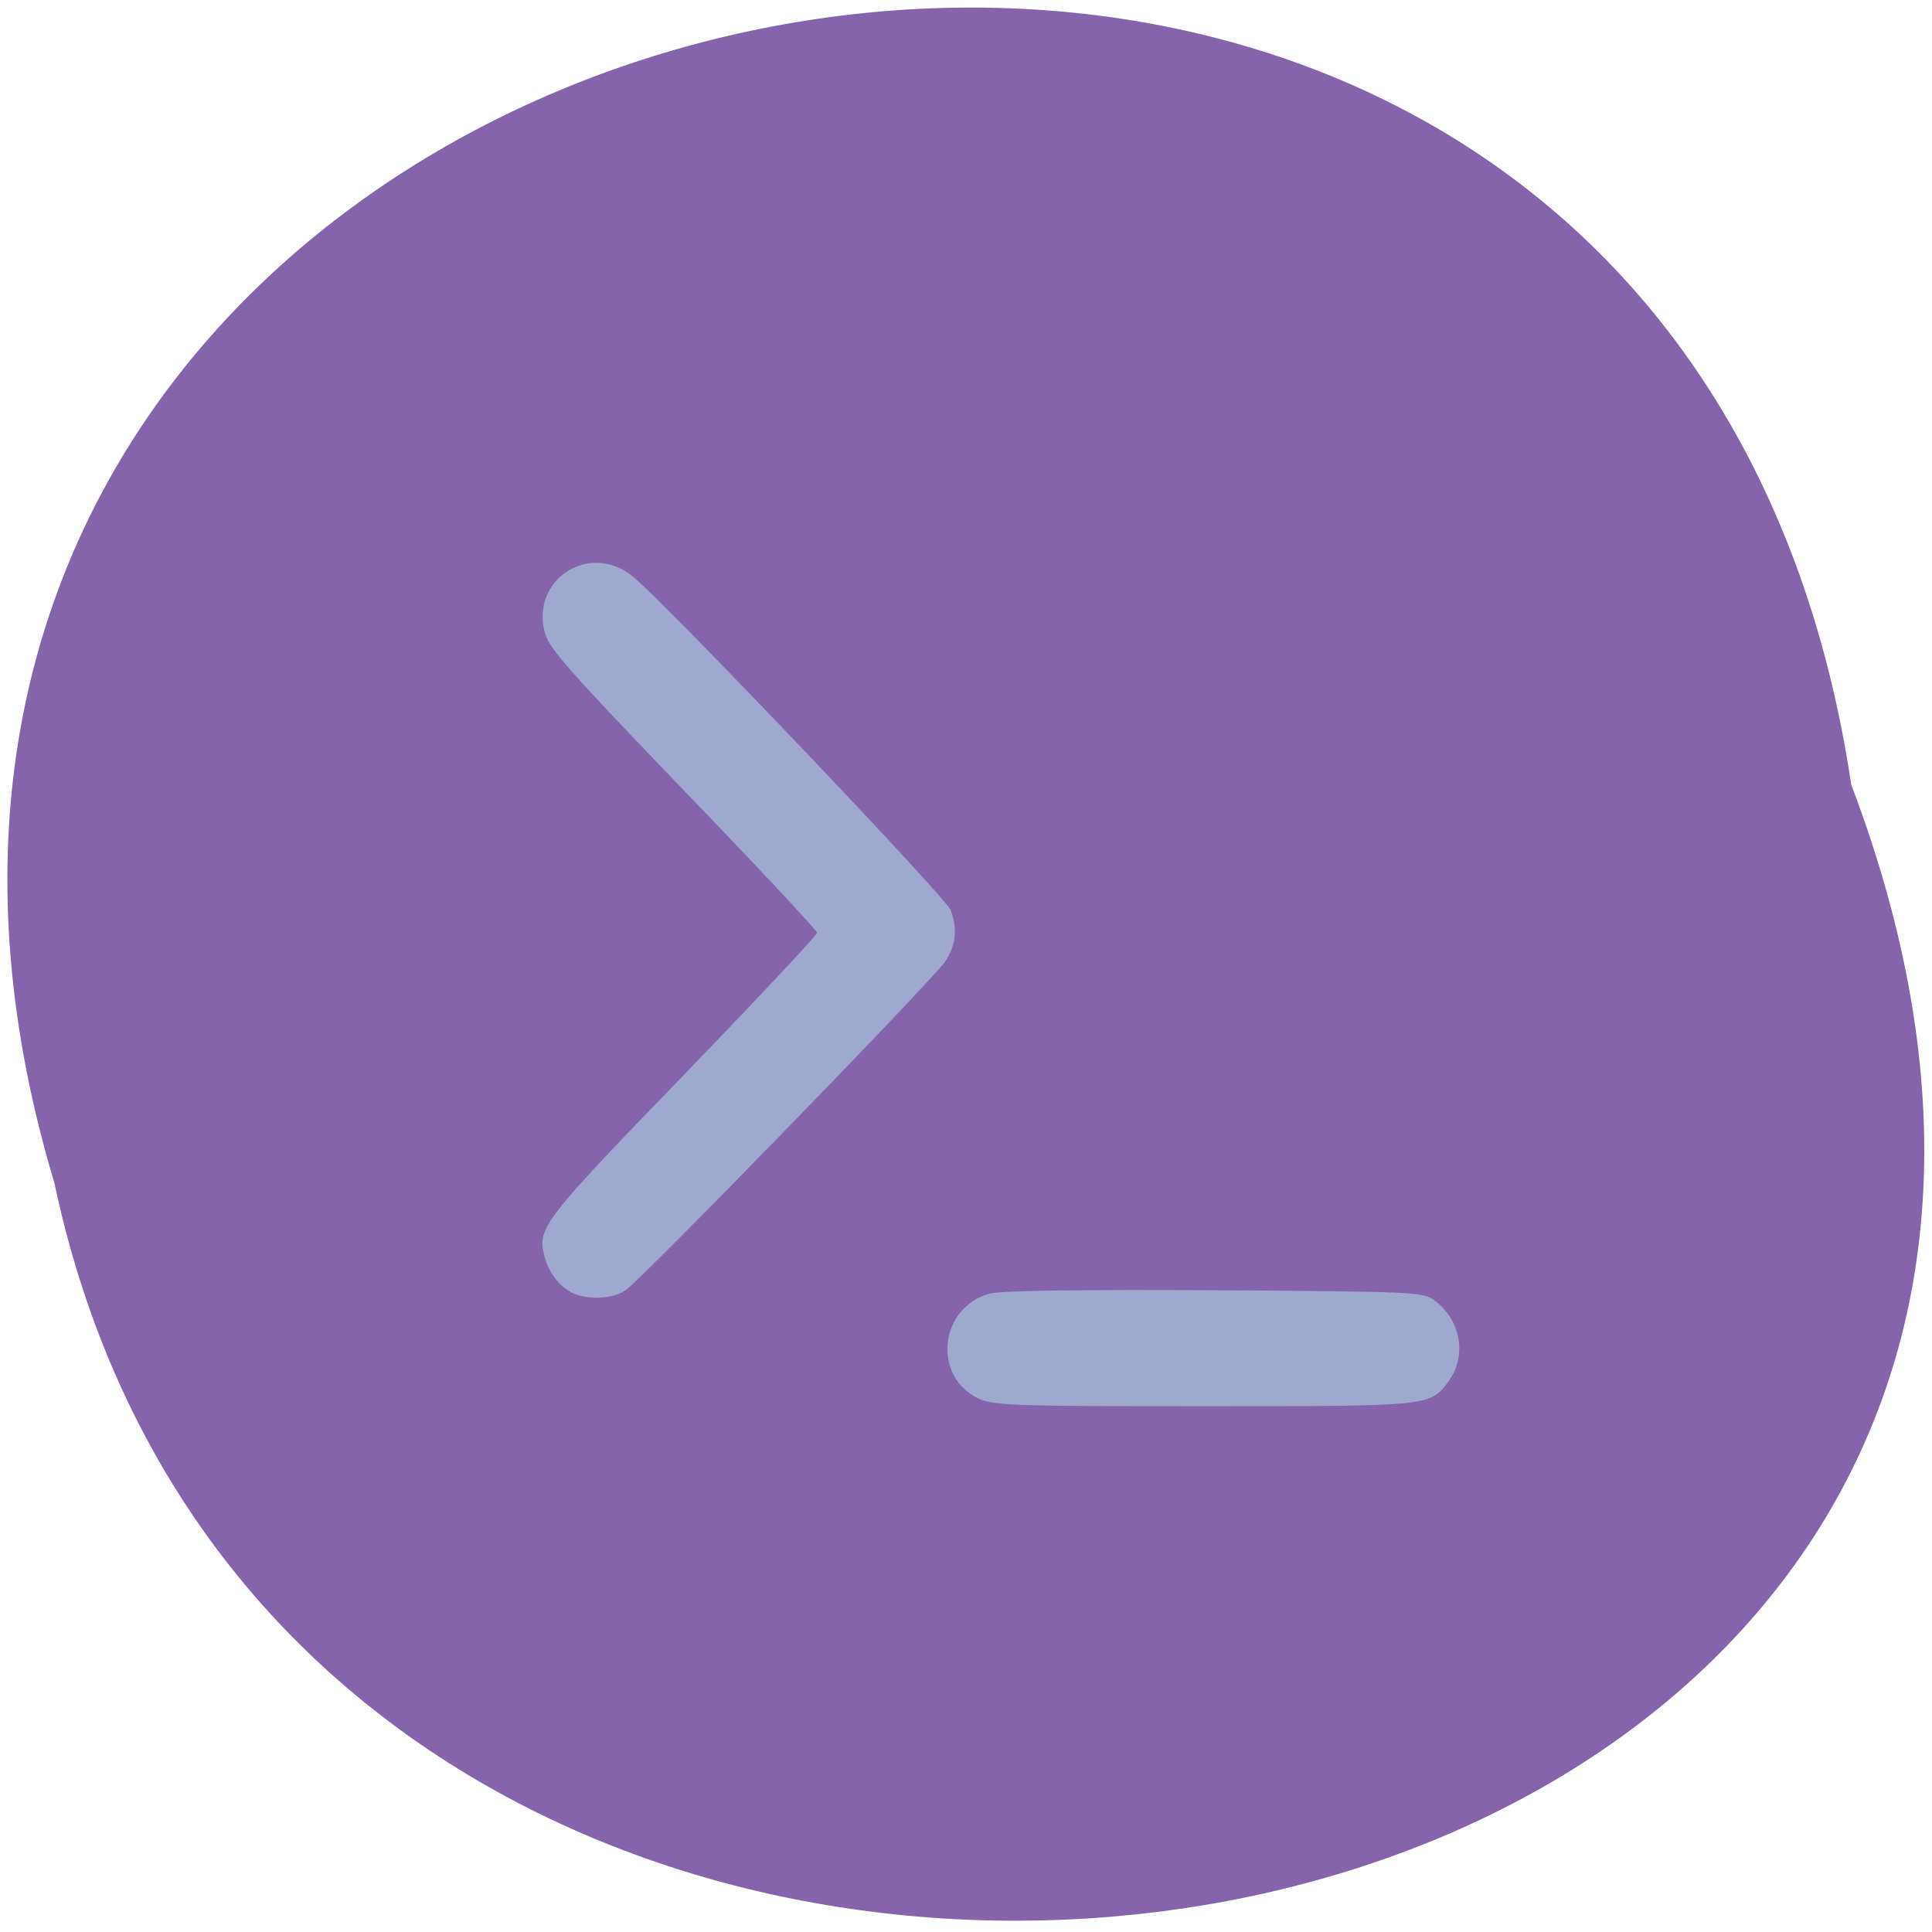 <svg xmlns="http://www.w3.org/2000/svg" viewBox="0 0 22 22"><path d="m 21.08 8.934 c -2.191 -14.672 -24.723 -9.66 -20.461 4.535 c 2.855 13.488 25.918 9.836 20.461 -4.535" fill="#8564ab"/><path d="m 11.137 15.922 c -0.523 -0.25 -0.441 -1.035 0.133 -1.191 c 0.113 -0.035 1.035 -0.047 2.555 -0.039 c 2.316 0.016 2.383 0.02 2.512 0.117 c 0.305 0.23 0.371 0.641 0.148 0.934 c -0.203 0.27 -0.215 0.27 -2.785 0.27 c -2.191 0 -2.387 -0.008 -2.563 -0.09 m -4.645 -1.215 c -0.141 -0.078 -0.254 -0.238 -0.297 -0.422 c -0.074 -0.305 0.004 -0.406 1.586 -2.039 c 0.836 -0.867 1.523 -1.598 1.523 -1.625 c 0 -0.027 -0.684 -0.758 -1.52 -1.625 c -1.285 -1.336 -1.527 -1.609 -1.578 -1.785 c -0.168 -0.602 0.488 -1.043 0.984 -0.66 c 0.324 0.246 3.582 3.668 3.637 3.813 c 0.078 0.219 0.059 0.398 -0.063 0.582 c -0.129 0.199 -3.457 3.621 -3.641 3.746 c -0.152 0.105 -0.461 0.113 -0.633 0.016" fill="#9fa9d0"/></svg>